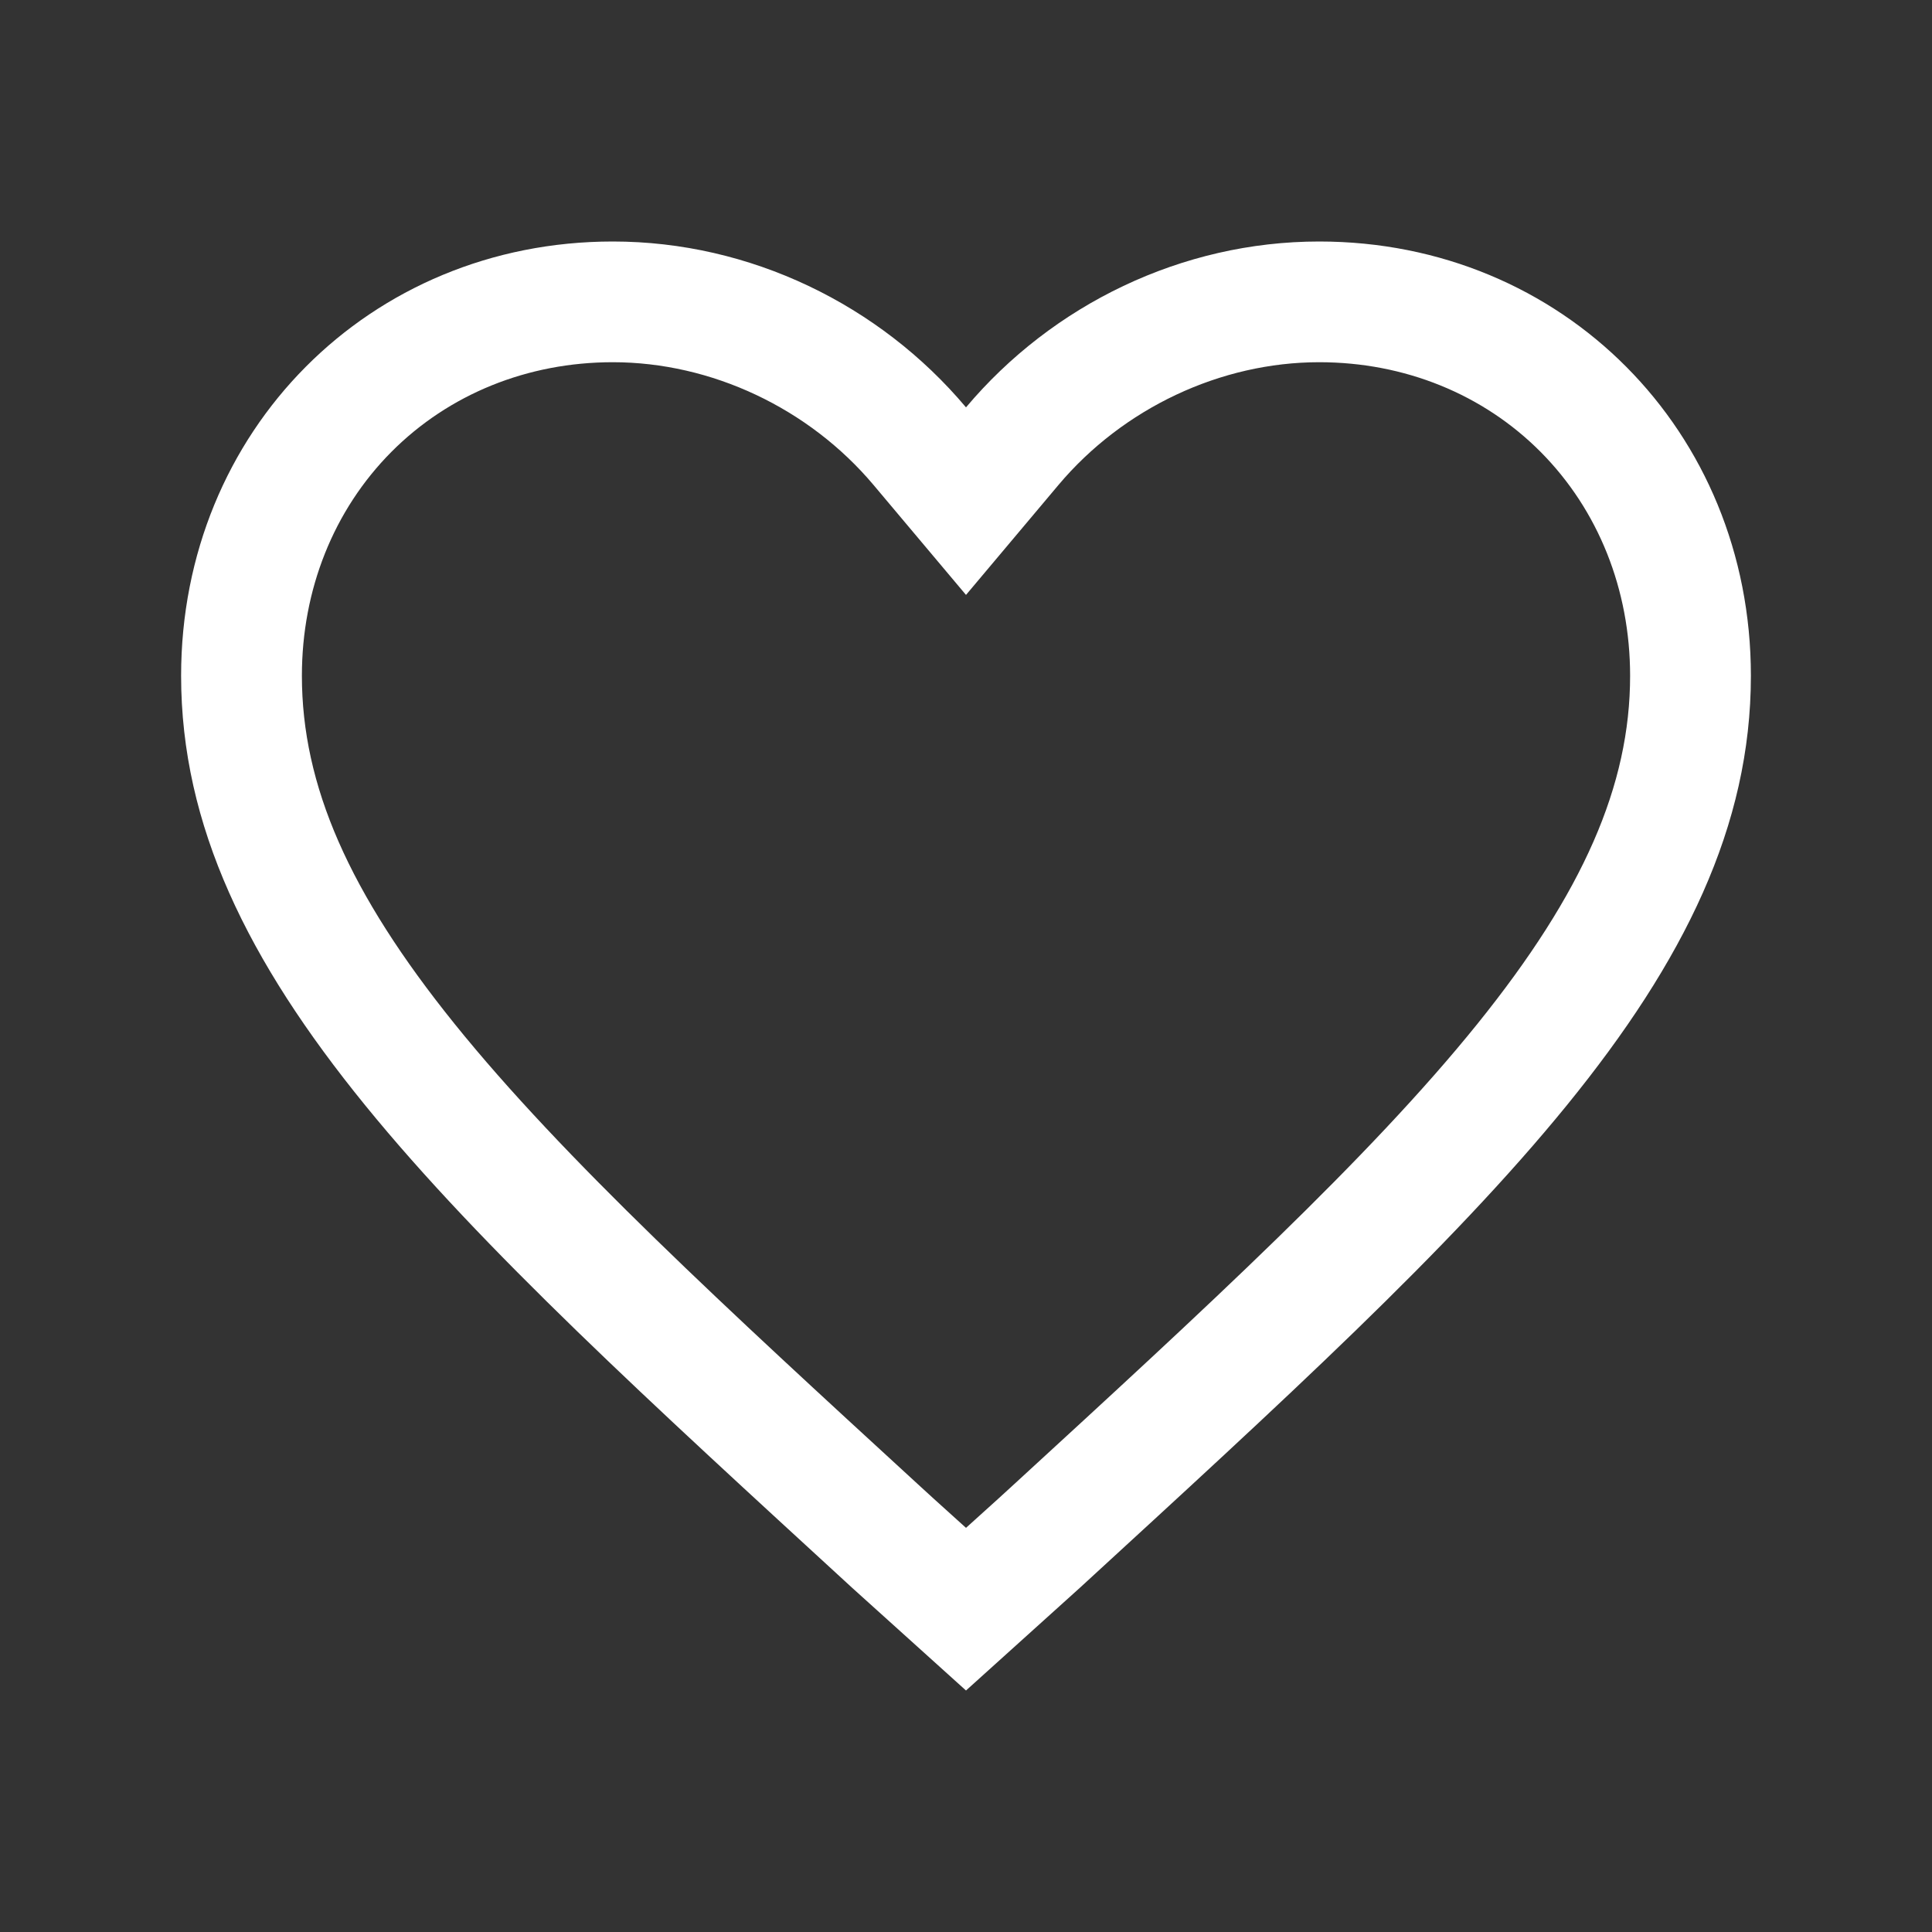 <svg width="27" height="27" viewBox="0 0 27 27" fill="none" xmlns="http://www.w3.org/2000/svg">
<rect x="0" y="0" width="27" height="27" fill="#333333" stroke="none"/>
<path d="M18.436 3.375C16.516 3.375 14.707 4.258 13.5 5.693C12.293 4.258 10.484 3.375 8.564 3.375C5.164 3.375 2.531 6.023 2.531 9.444C2.531 13.638 6.261 17.004 11.909 22.19L13.5 23.625L15.091 22.19C20.739 17.004 24.469 13.638 24.469 9.444C24.469 6.023 21.836 3.375 18.436 3.375ZM14.177 20.738L13.954 20.942L13.5 21.352L13.046 20.942L12.823 20.738C10.165 18.298 7.868 16.19 6.35 14.305C4.876 12.475 4.219 10.976 4.219 9.444C4.219 8.239 4.663 7.128 5.469 6.316C6.273 5.508 7.372 5.062 8.564 5.062C9.942 5.062 11.305 5.704 12.209 6.779L13.5 8.314L14.791 6.779C15.695 5.704 17.058 5.062 18.436 5.062C19.628 5.062 20.727 5.508 21.531 6.316C22.337 7.128 22.781 8.239 22.781 9.444C22.781 10.976 22.124 12.475 20.65 14.305C19.132 16.19 16.836 18.297 14.177 20.738Z" fill="white"/>
</svg>
